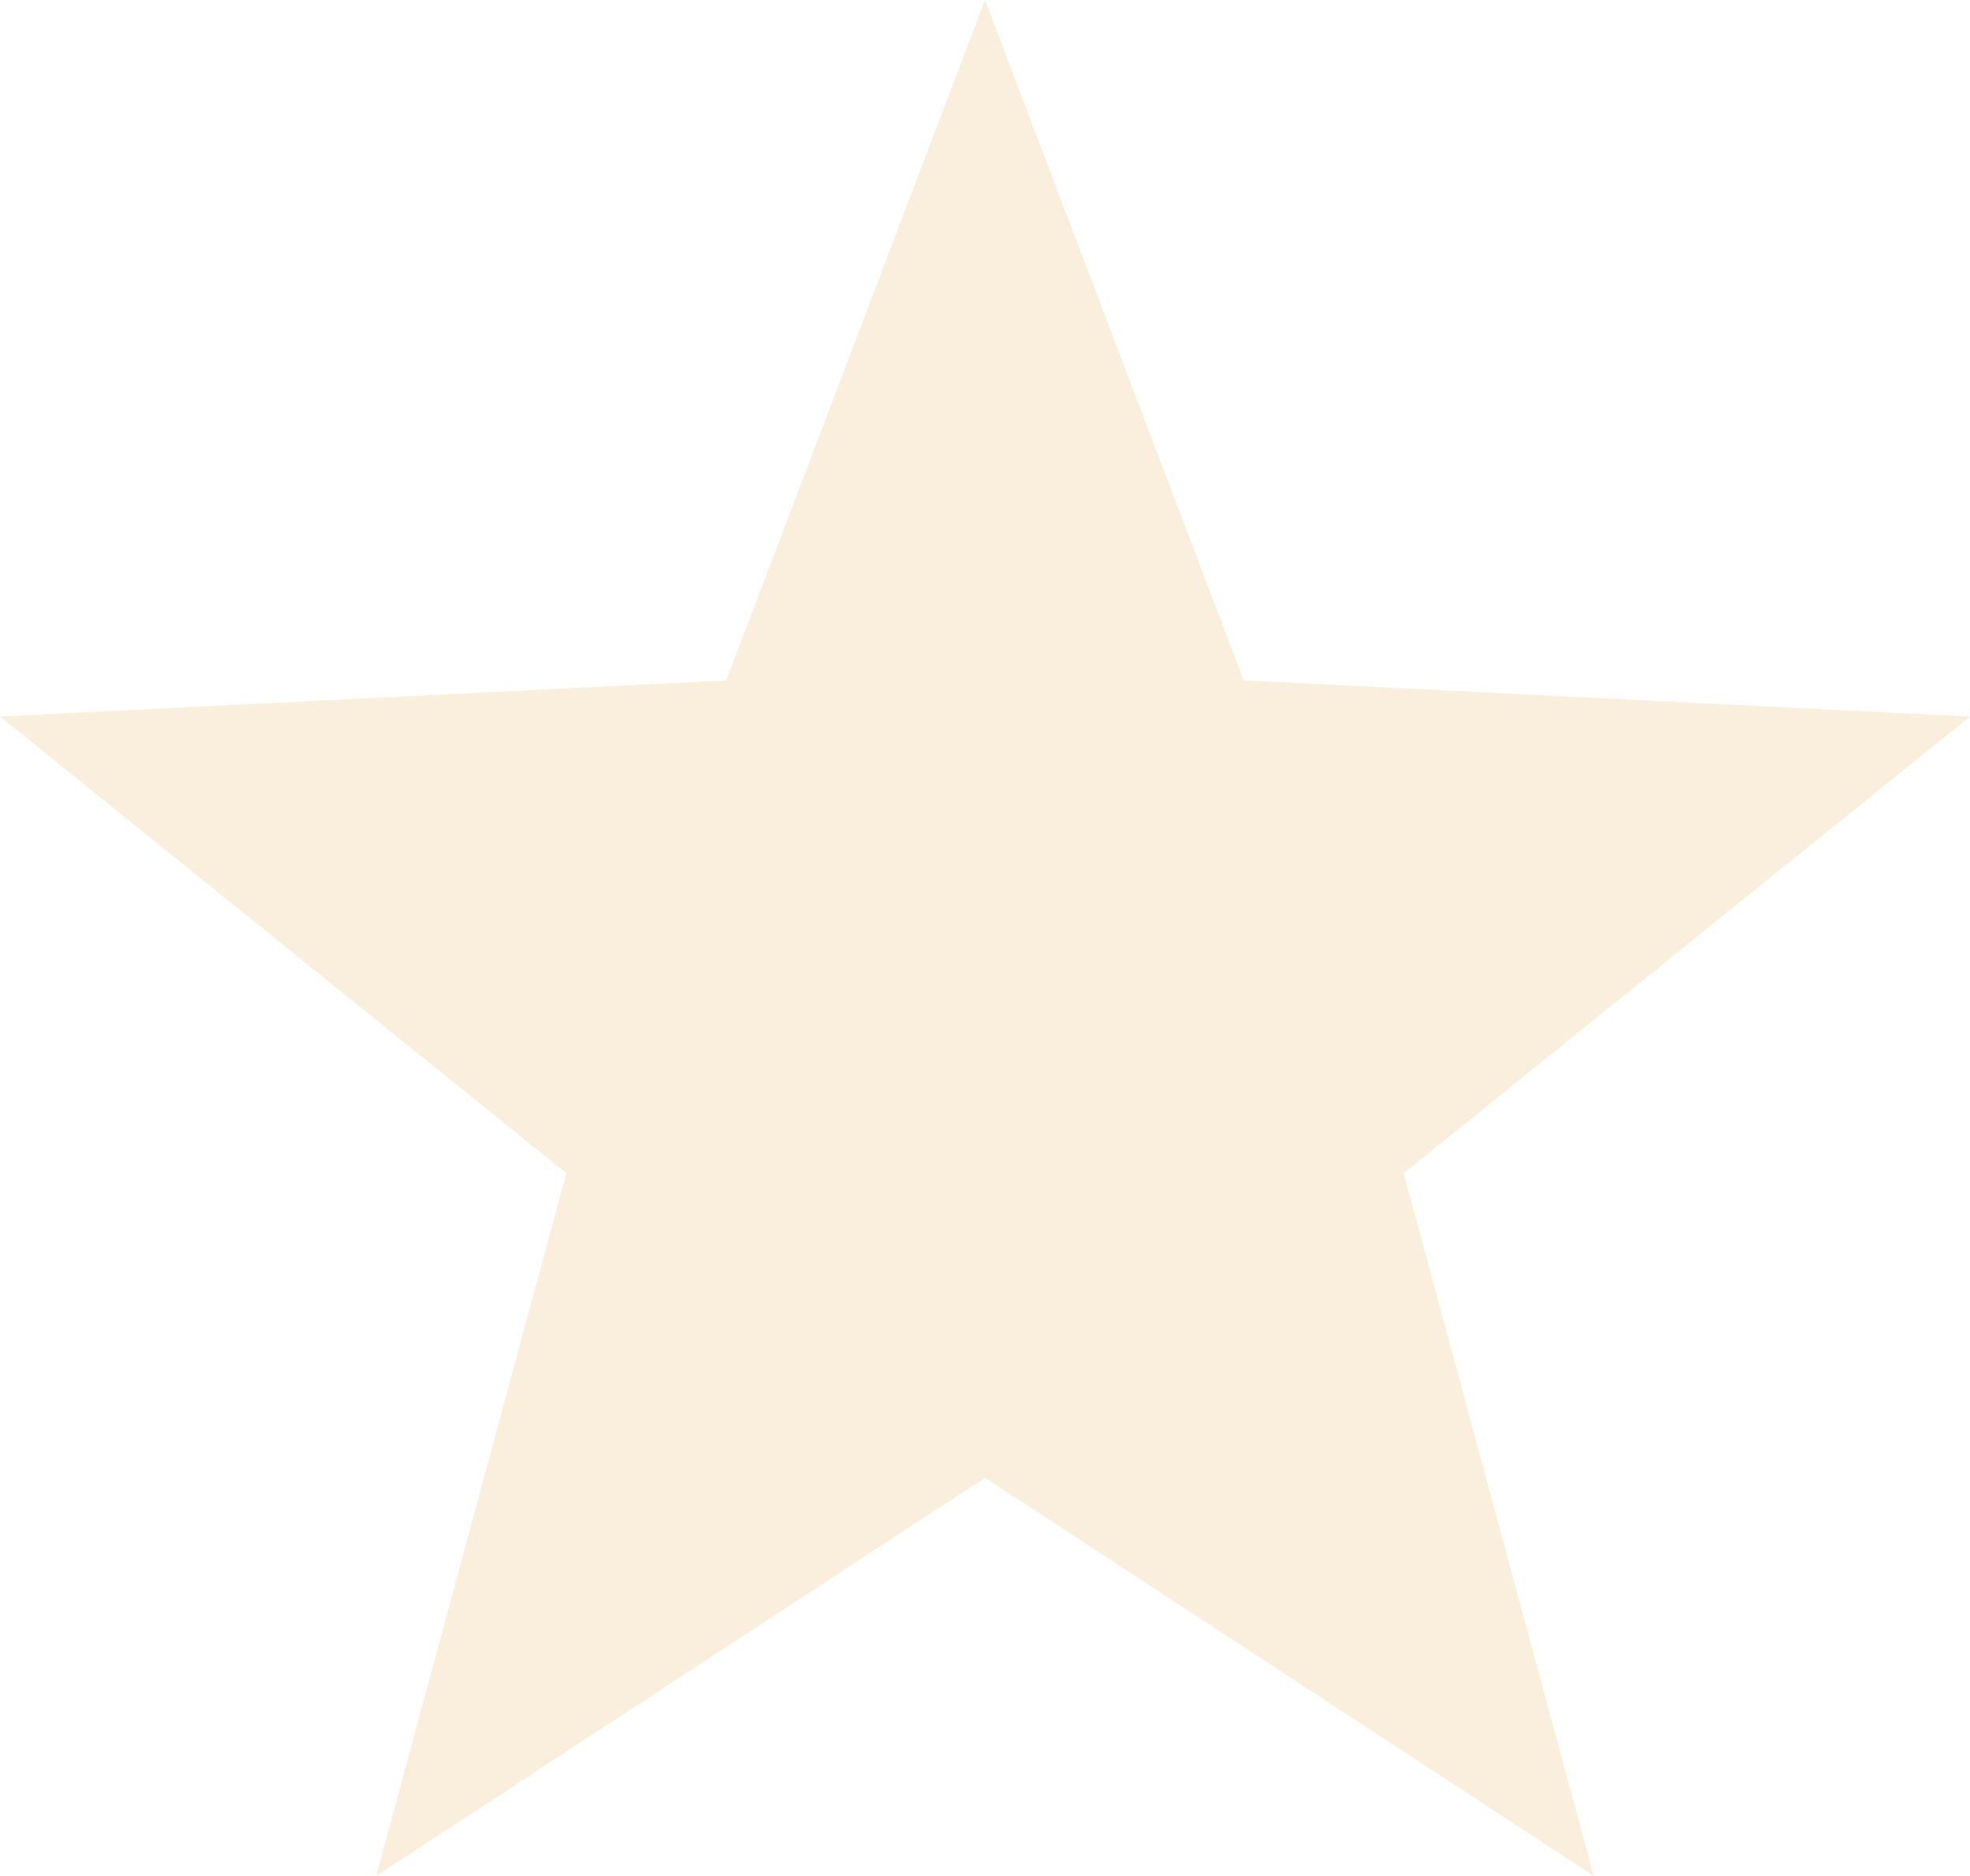 <svg width="21" height="20" viewBox="0 0 21 20" fill="none" xmlns="http://www.w3.org/2000/svg">
<g clip-path="url(#clip0_4540_17002)">
<path d="M4.01 20L6.037 12.508L0 7.639L7.742 7.254L10.5 0L13.258 7.254L21 7.639L14.963 12.508L16.989 20L10.5 15.755L4.01 20Z" fill="#E3B252" fill-opacity="0.2"/>
</g>
<defs>
<clipPath id="clip0_4540_17002">
<rect width="21" height="20" fill="white"/>
</clipPath>
</defs>
</svg>
